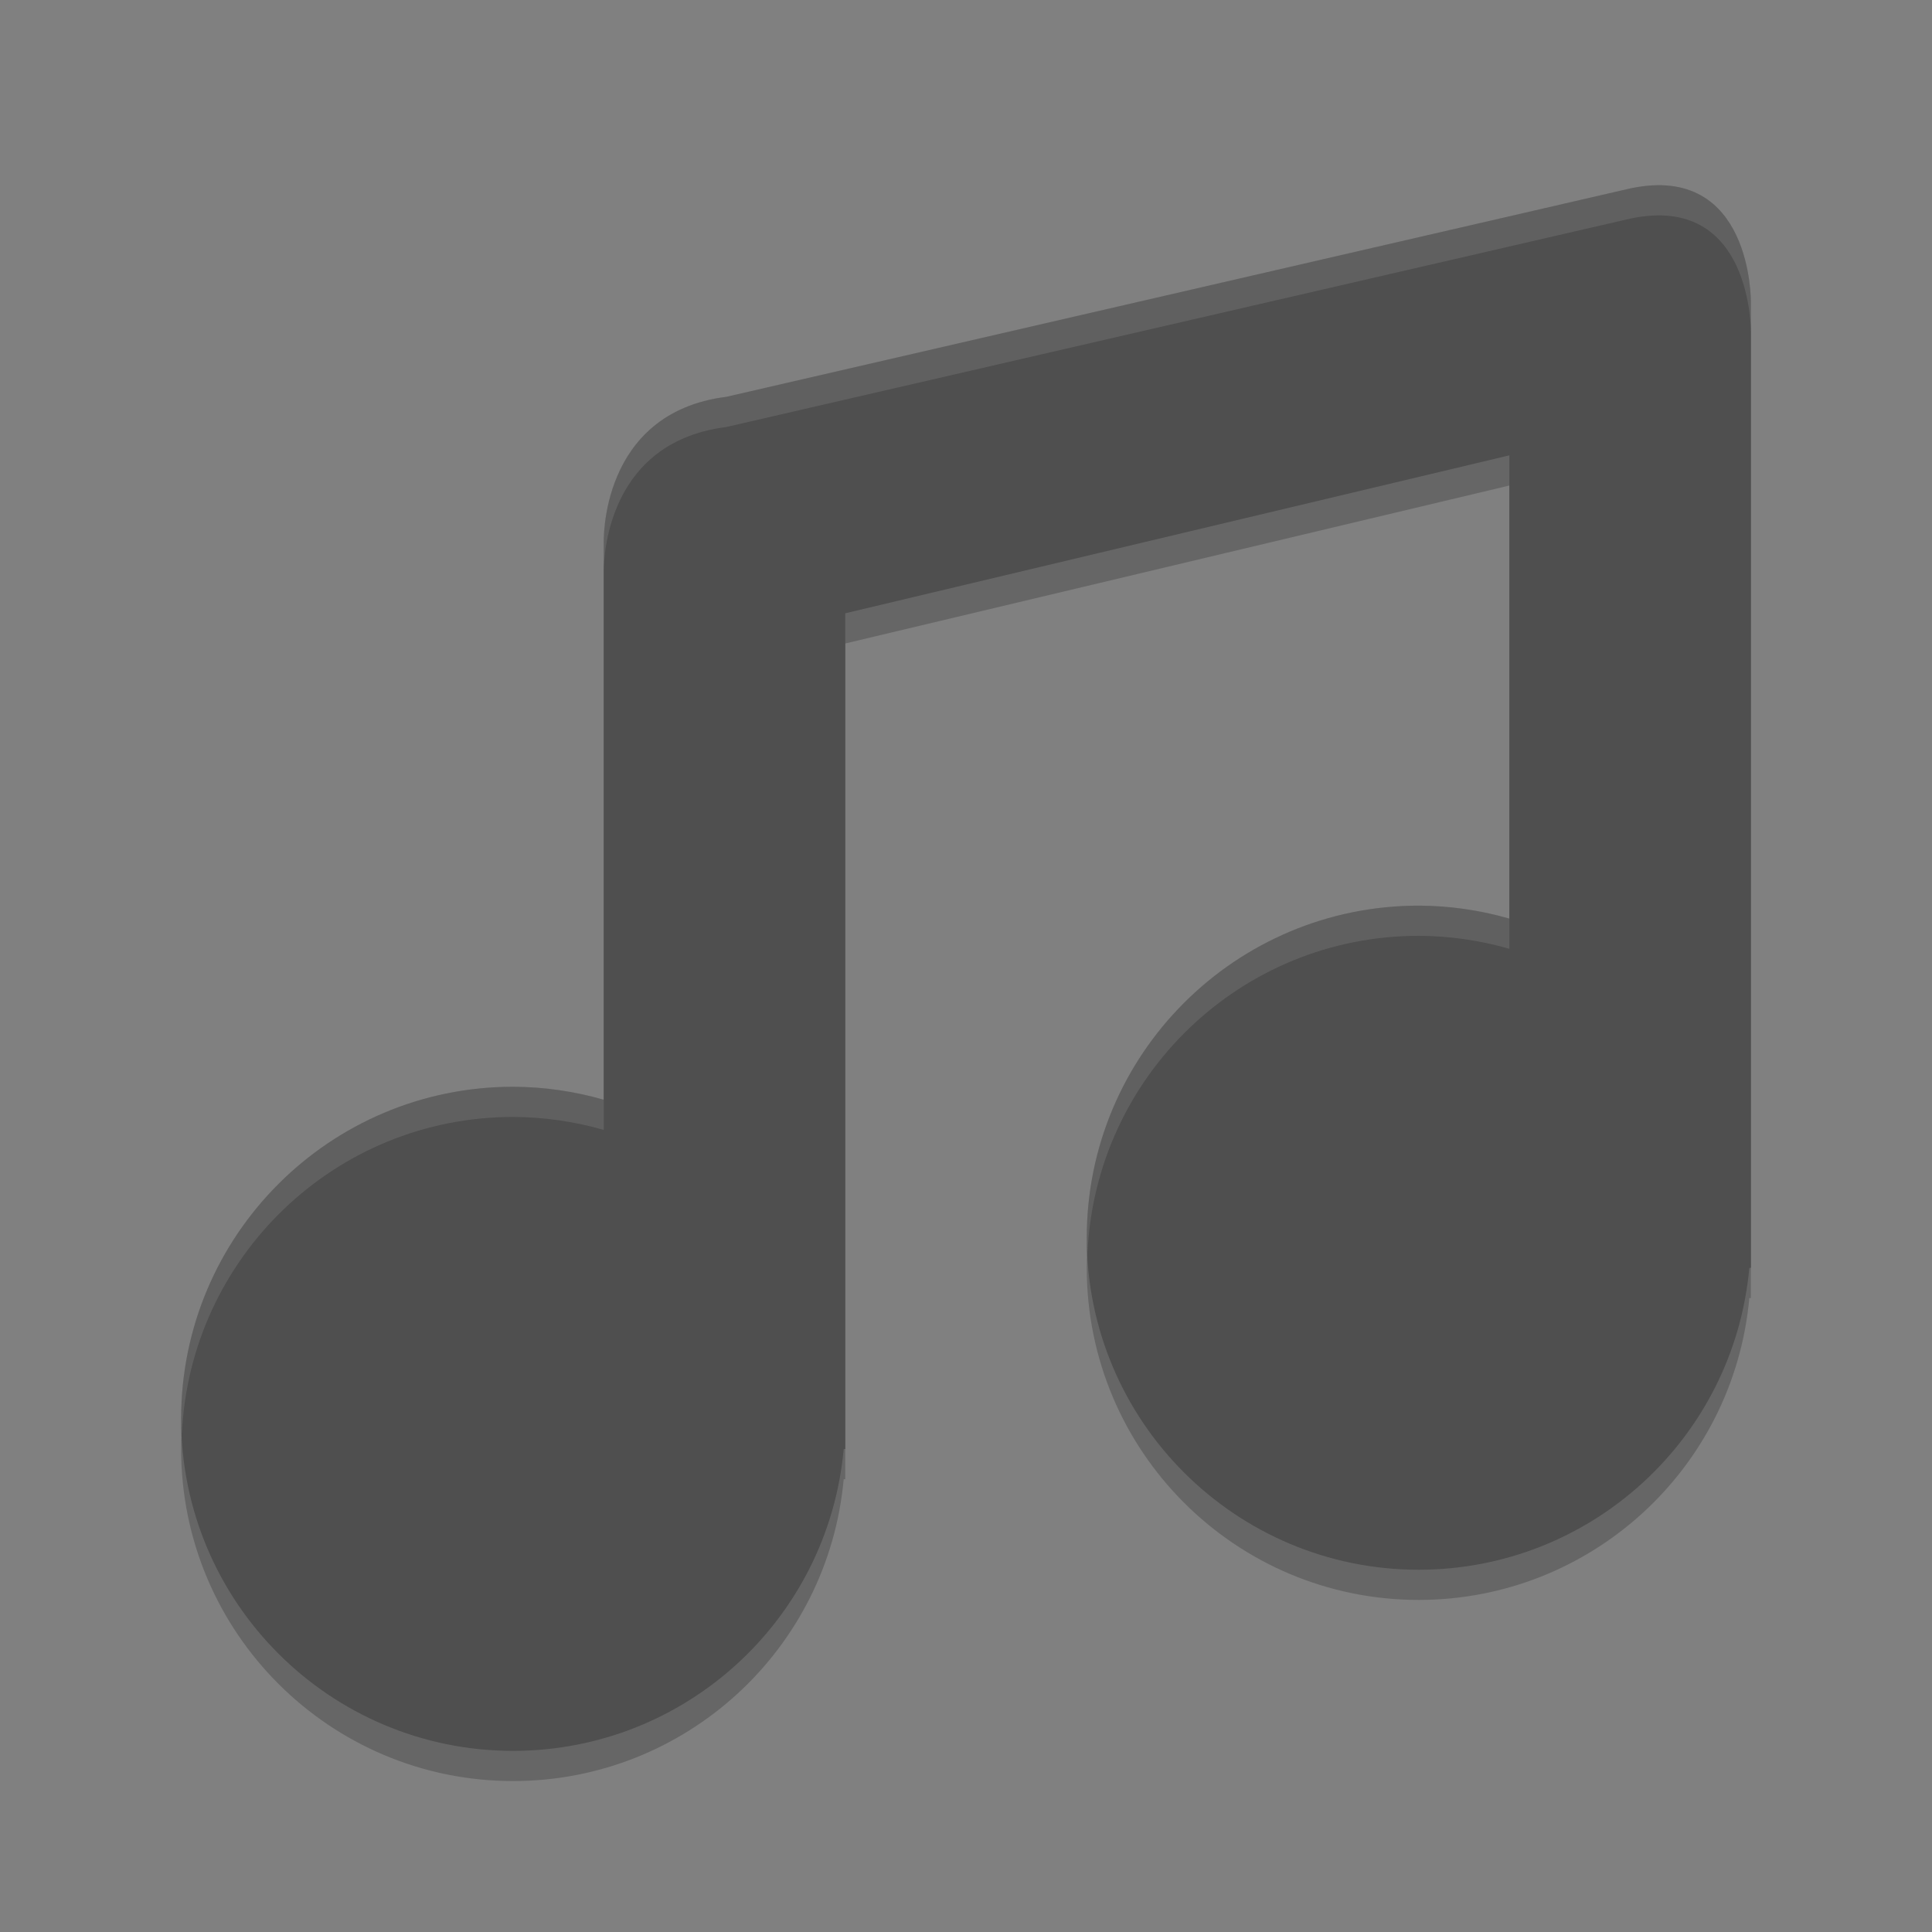 <svg xmlns="http://www.w3.org/2000/svg" width="64" height="64" version="1"><rect width="100%" height="100%" fill="#808080" stroke="none"/><defs>
<linearGradient id="ucPurpleBlue" x1="0%" y1="0%" x2="100%" y2="100%">
  <stop offset="0%" style="stop-color:#B794F4;stop-opacity:1"/>
  <stop offset="100%" style="stop-color:#4299E1;stop-opacity:1"/>
</linearGradient>
</defs>
 <path style="opacity:0.2" d="M 54.011,7.24 24.061,14.145 c -4.222,0.532 -4.061,4.855 -4.061,4.855 v 4 14.43 c -0.975,-0.281 -1.985,-0.426 -3,-0.43 -6.075,0 -11,4.925 -11,11 C 6,54.075 10.925,59 17,59 c 5.686,-0.003 10.432,-4.338 10.949,-10 h 0.051 V 48 21.316 L 50,16.084 v 15.346 c -0.975,-0.281 -1.985,-0.426 -3,-0.43 -6.075,0 -11,4.925 -11,11 0,6.075 4.925,11 11,11 5.686,-0.003 10.432,-4.338 10.949,-10 h 0.051 V 14.4 11 c 0,0 0.052,-4.611 -3.989,-3.76 z"/>
 <path style="fill:#4f4f4f" d="M 54.011,6.24 24.061,13.145 c -4.222,0.532 -4.061,4.855 -4.061,4.855 v 4 14.43 c -0.975,-0.281 -1.985,-0.426 -3,-0.43 -6.075,0 -11,4.925 -11,11 0,6.075 4.925,11 11,11 5.686,-0.003 10.432,-4.338 10.949,-10 h 0.051 V 47 20.316 L 50,15.084 v 15.346 c -0.975,-0.281 -1.985,-0.426 -3,-0.43 -6.075,0 -11,4.925 -11,11 0,6.075 4.925,11 11,11 5.686,-0.003 10.432,-4.338 10.949,-10 h 0.051 V 13.4 10 c 0,0 0.052,-4.611 -3.989,-3.76 z"/>
 <path style="opacity:0.1;fill:#ffffff" d="M 54.721 6.143 C 54.499 6.156 54.264 6.187 54.012 6.24 L 24.061 13.145 C 19.839 13.677 20 18 20 18 L 20 19 C 20 19 19.839 14.677 24.061 14.145 L 54.012 7.24 C 58.053 6.389 58 11 58 11 L 58 10 C 58 10 58.045 5.948 54.721 6.143 z M 47 30 C 40.925 30 36 34.925 36 41 C 36 41.169 36.018 41.333 36.025 41.5 C 36.289 35.659 41.094 31 47 31 C 48.015 31.004 49.025 31.149 50 31.43 L 50 30.43 C 49.025 30.149 48.015 30.004 47 30 z M 17 36 C 10.925 36 6 40.925 6 47 C 6 47.169 6.018 47.333 6.025 47.5 C 6.289 41.659 11.094 37 17 37 C 18.015 37.004 19.025 37.149 20 37.43 L 20 36.43 C 19.025 36.149 18.015 36.004 17 36 z"/>
</svg>
